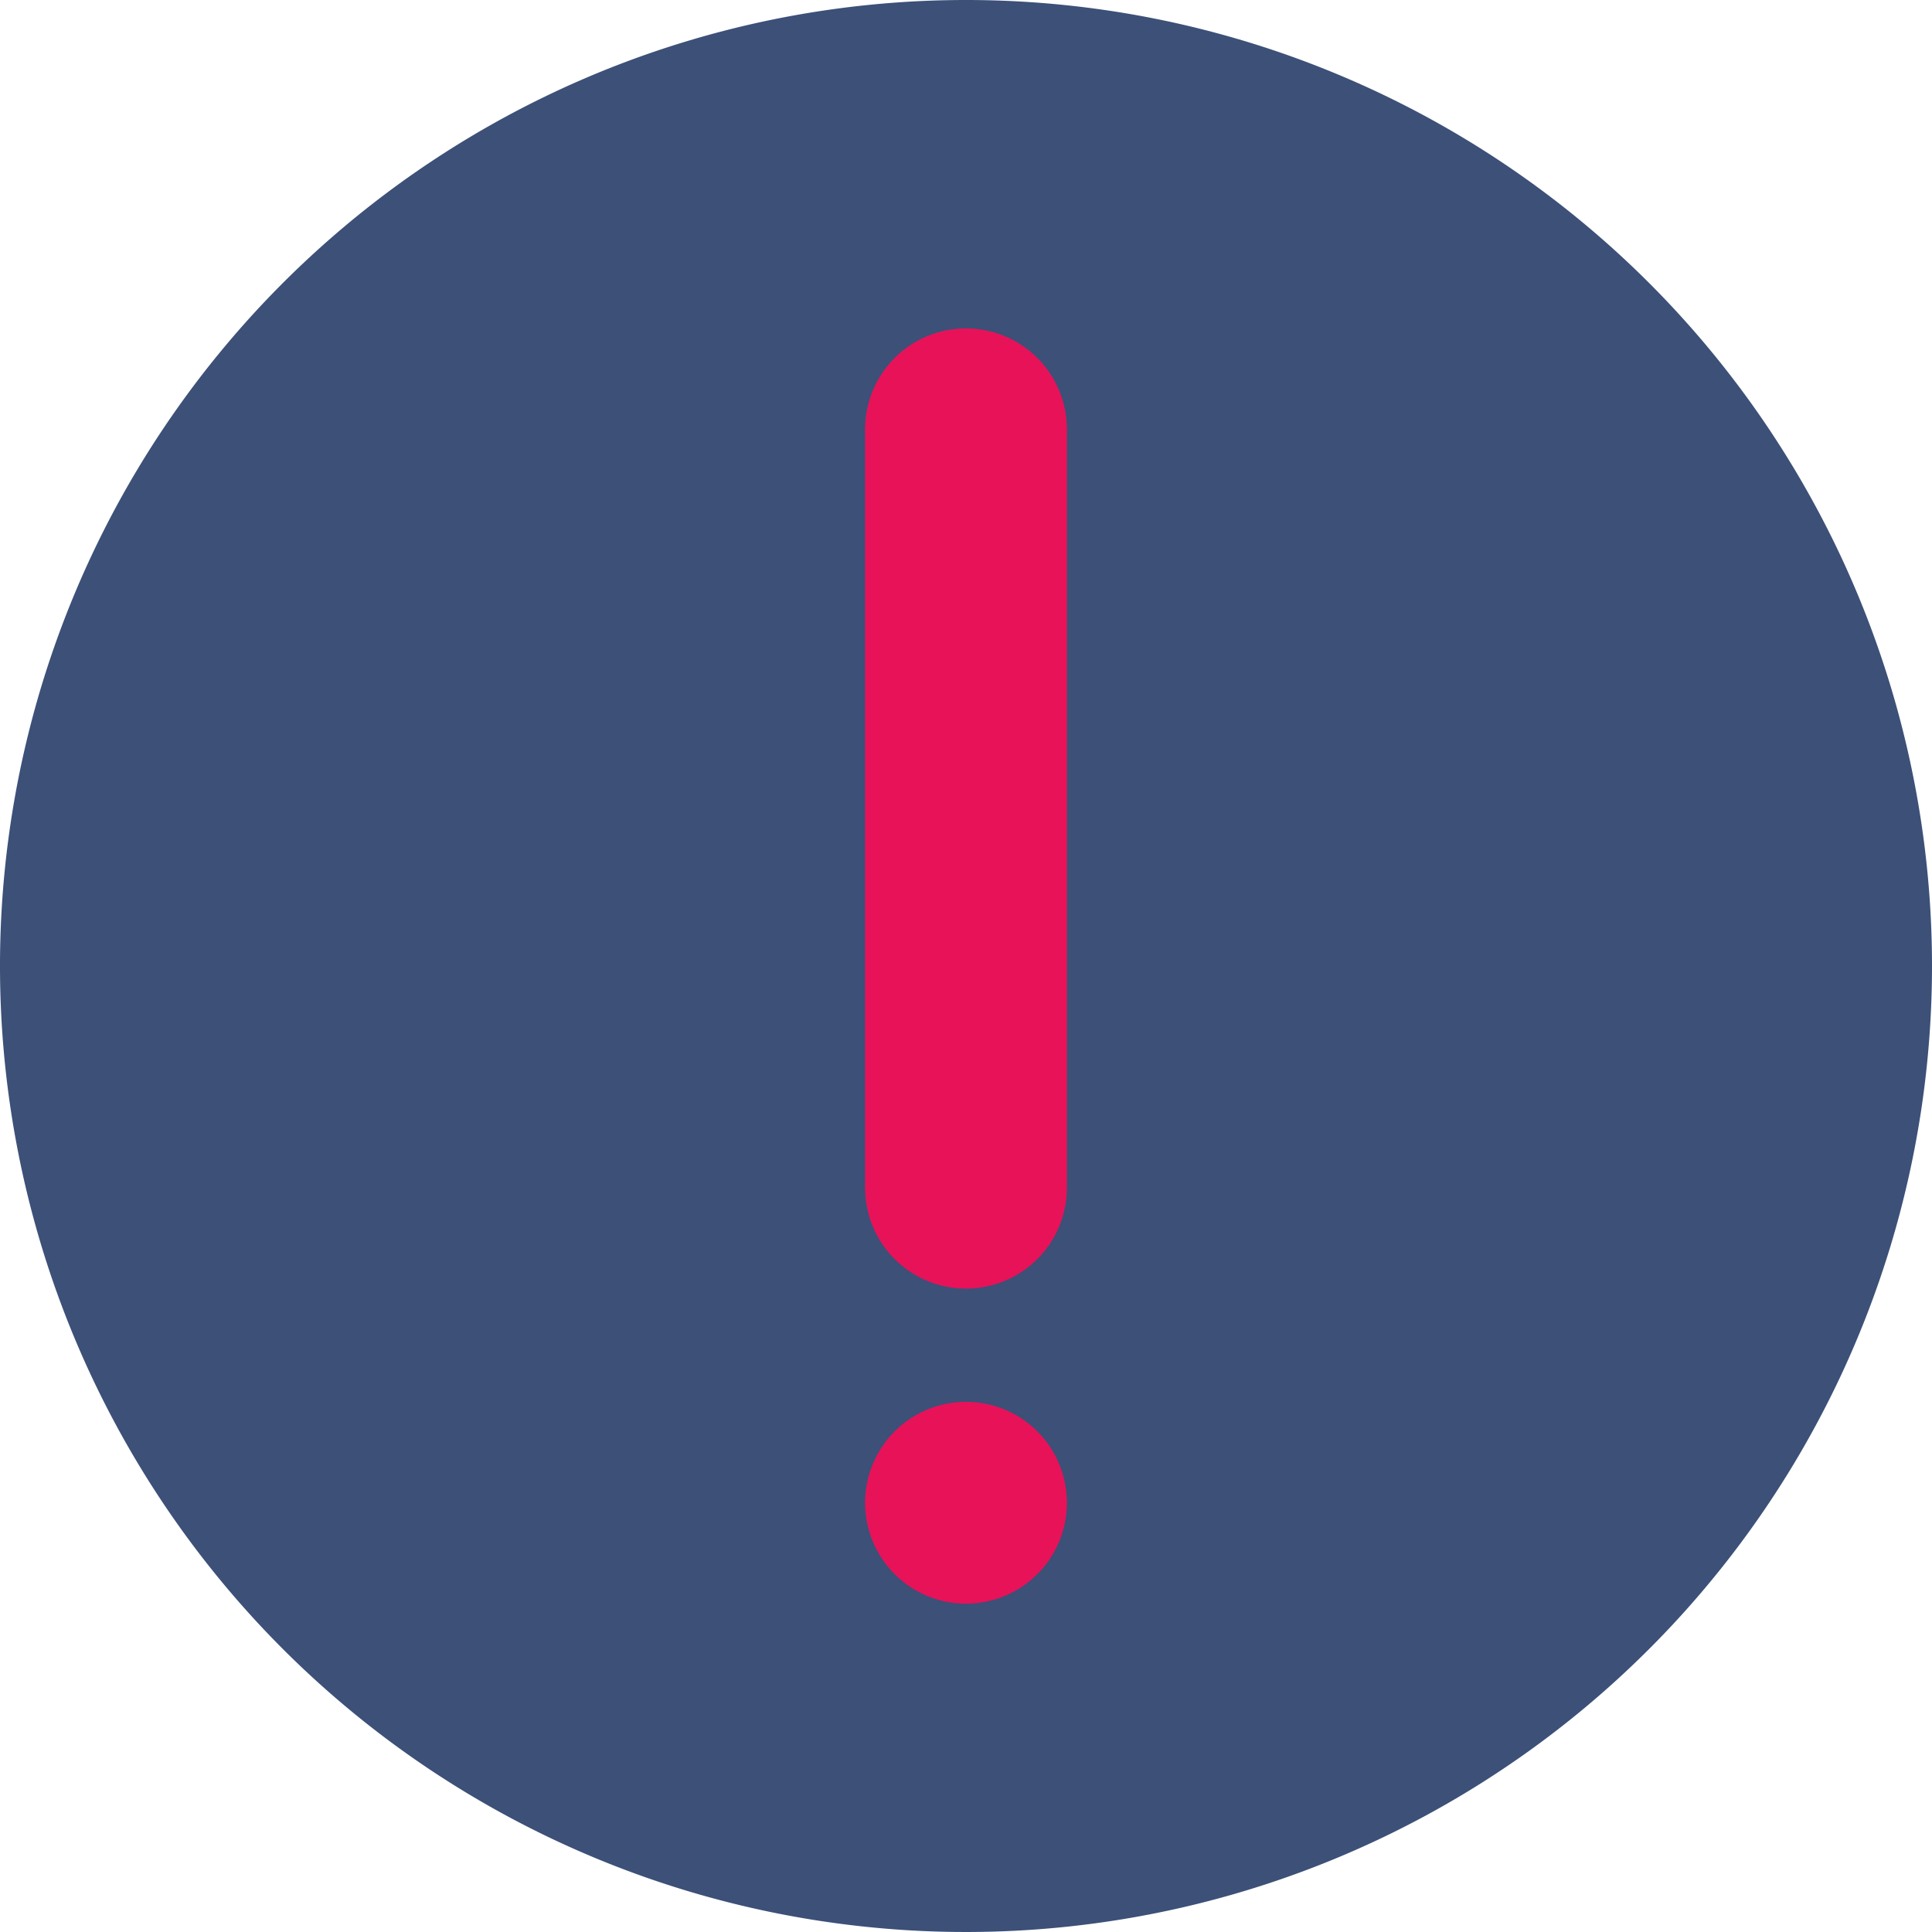 <svg xmlns="http://www.w3.org/2000/svg" viewBox="0 0 300 300"><defs><style>.cls-1{fill:#3c5078;}.cls-2{fill:#e81259;}</style></defs><title>warning</title><g id="图层_2" data-name="图层 2"><g id="图层_8" data-name="图层 8"><path class="cls-1" d="M150,0A150,150,0,1,0,300,150,150,150,0,0,0,150,0Z"/><circle class="cls-2" cx="150" cy="233.35" r="15.67" transform="translate(-122.99 282.63) rotate(-67.5)"/><path class="cls-2" d="M150,51a15.66,15.66,0,0,0-15.67,15.67V184.42a15.67,15.67,0,1,0,31.34,0V66.65A15.66,15.66,0,0,0,150,51Z"/></g></g></svg>